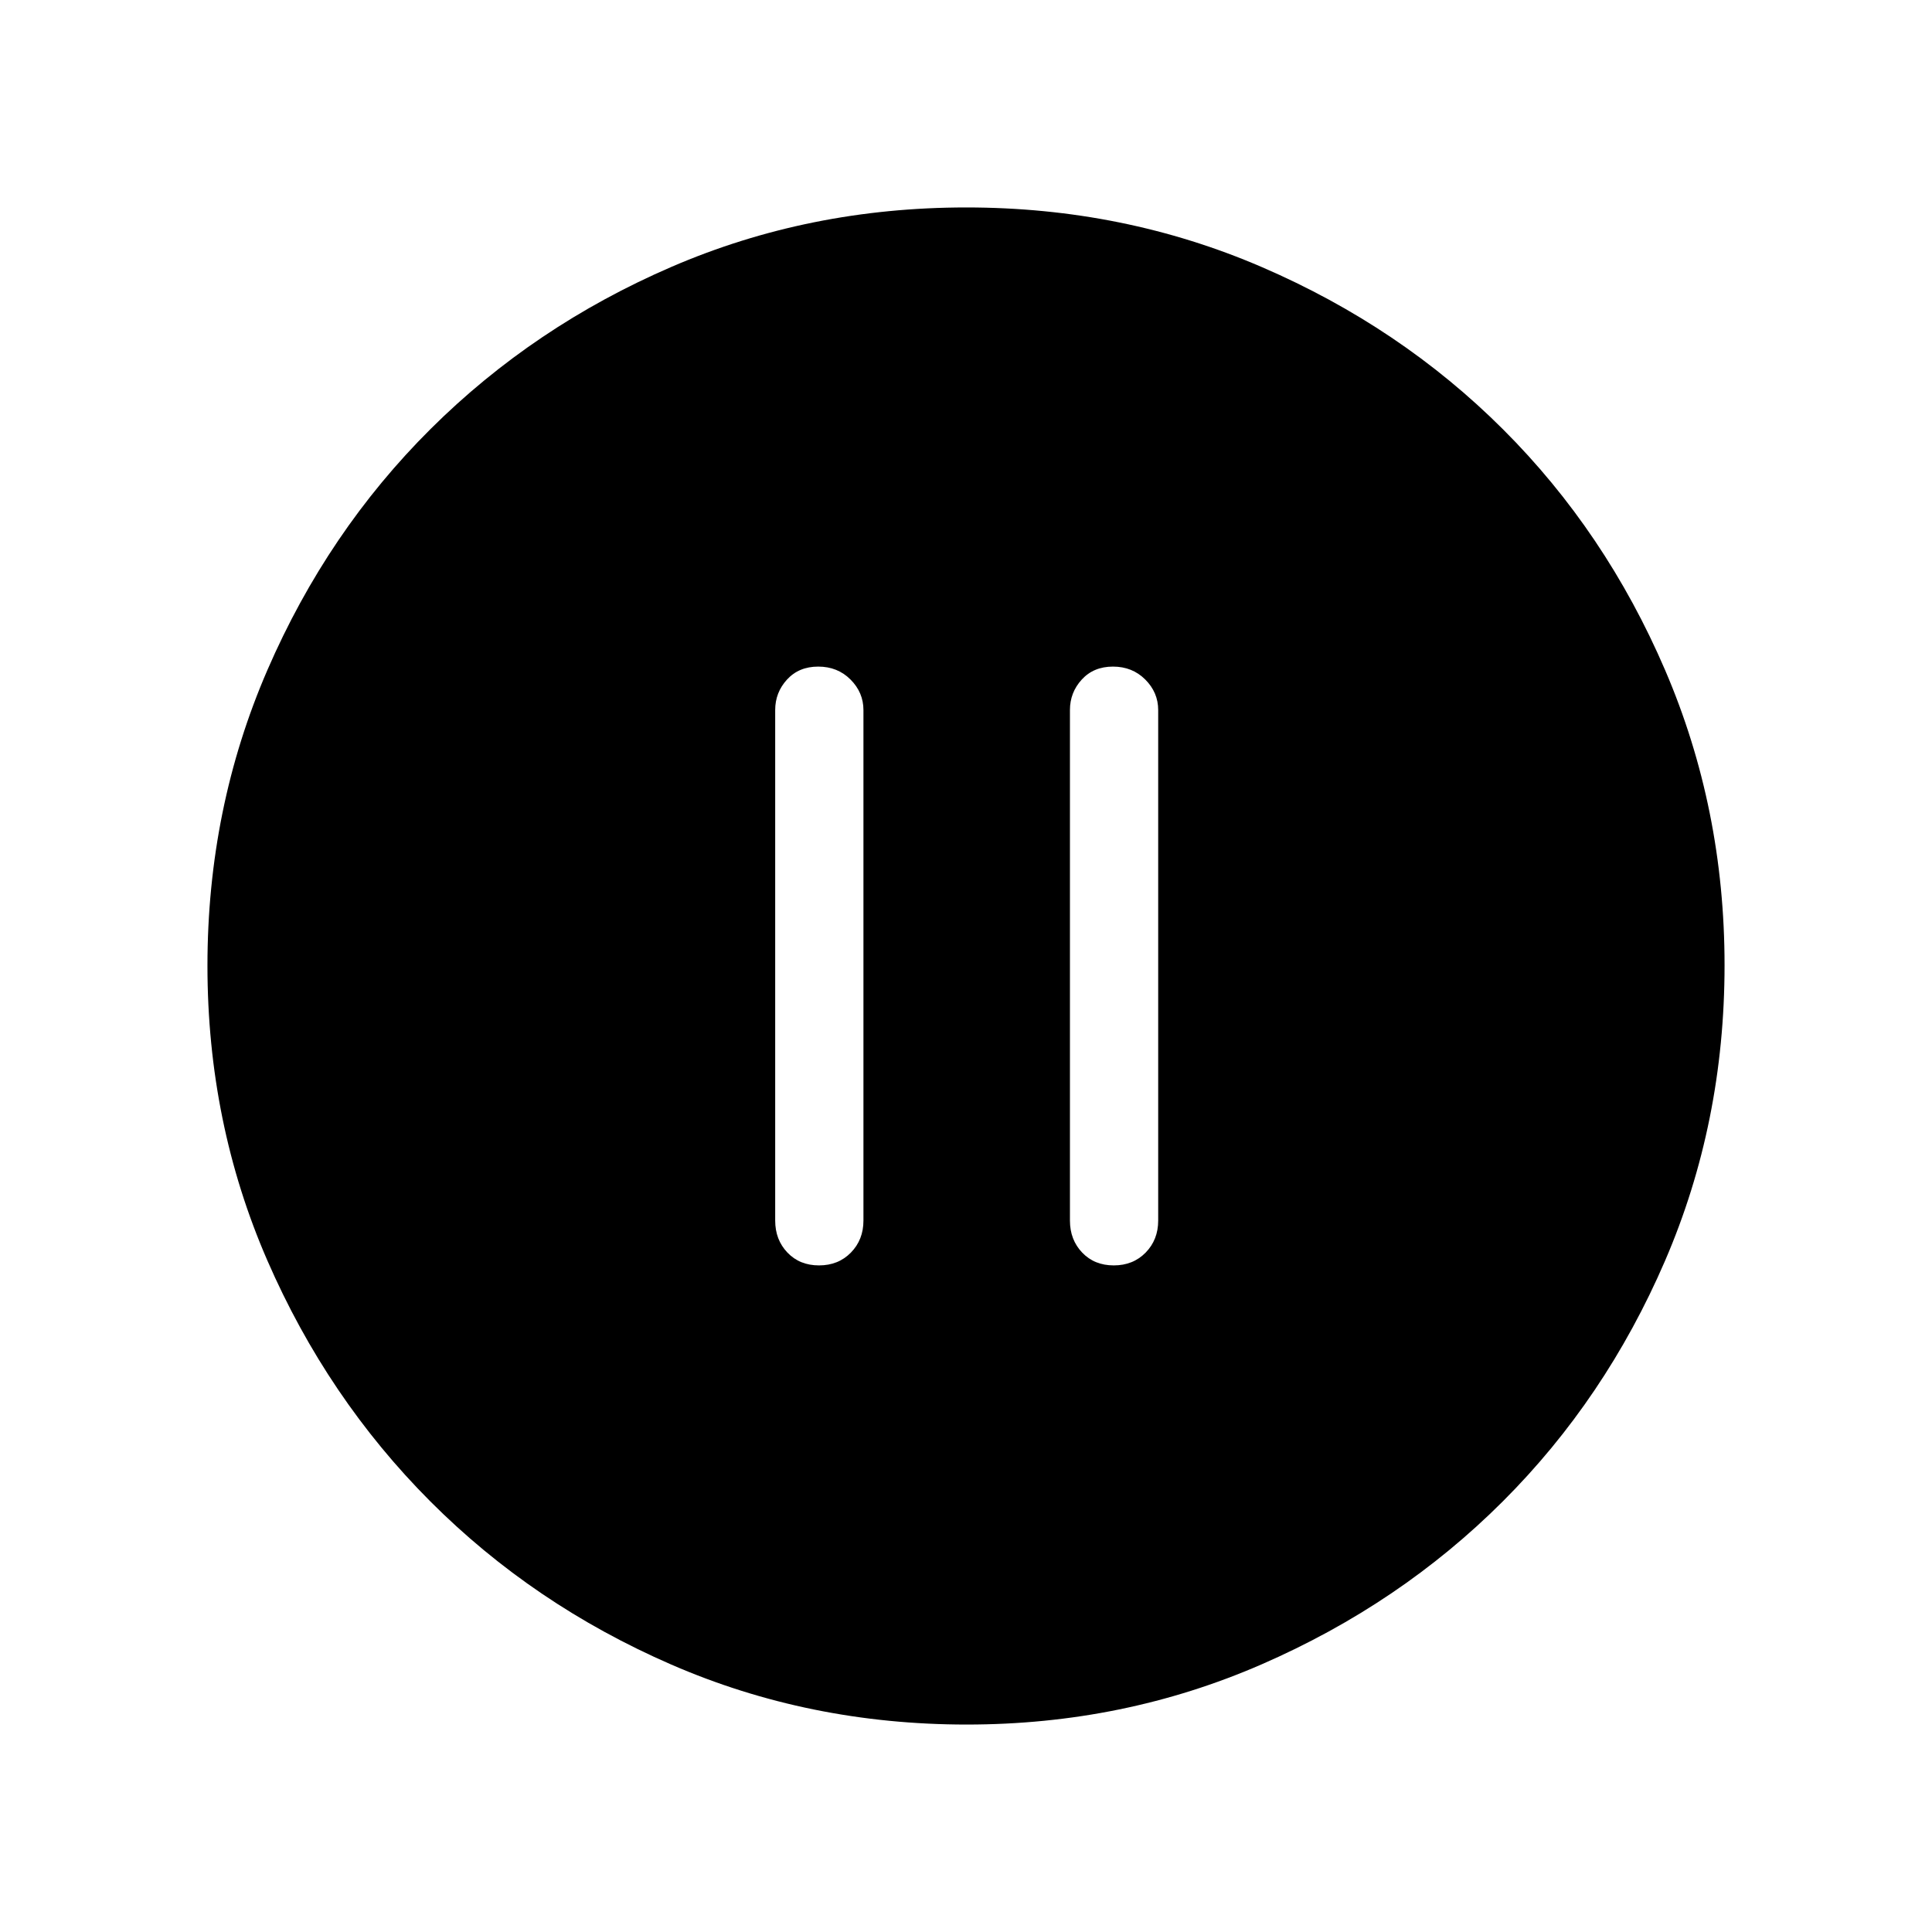 <svg xmlns="http://www.w3.org/2000/svg" height="48" viewBox="0 -960 960 960" width="48"><path d="M406.97-331.23q9.61 0 15.84-6.37t6.23-15.9v-253.69q0-8.73-6.43-15.16-6.42-6.42-16.04-6.42-9.61 0-15.49 6.42-5.89 6.43-5.89 15.16v253.69q0 9.53 6.08 15.9 6.08 6.37 15.7 6.37Zm146.46 0q9.61 0 15.84-6.37t6.23-15.9v-253.69q0-8.73-6.43-15.16-6.42-6.42-16.04-6.42-9.61 0-15.49 6.42-5.89 6.43-5.89 15.16v253.69q0 9.53 6.08 15.9 6.08 6.37 15.7 6.37Zm-73.01 228.15q-78.33 0-146.9-29.82-68.57-29.83-119.73-81.1-51.15-51.27-80.93-119.64-29.78-68.37-29.78-146.51 0-78.23 29.82-146.98 29.83-68.76 81.1-119.75 51.27-50.98 119.64-80.51 68.37-29.53 146.51-29.53 78.23 0 146.99 29.69t119.74 80.6q50.98 50.9 80.51 119.62 29.53 68.72 29.53 146.59 0 78.33-29.57 146.9-29.58 68.57-80.6 119.54-51.02 50.98-119.74 80.94t-146.59 29.96Z"/></svg>